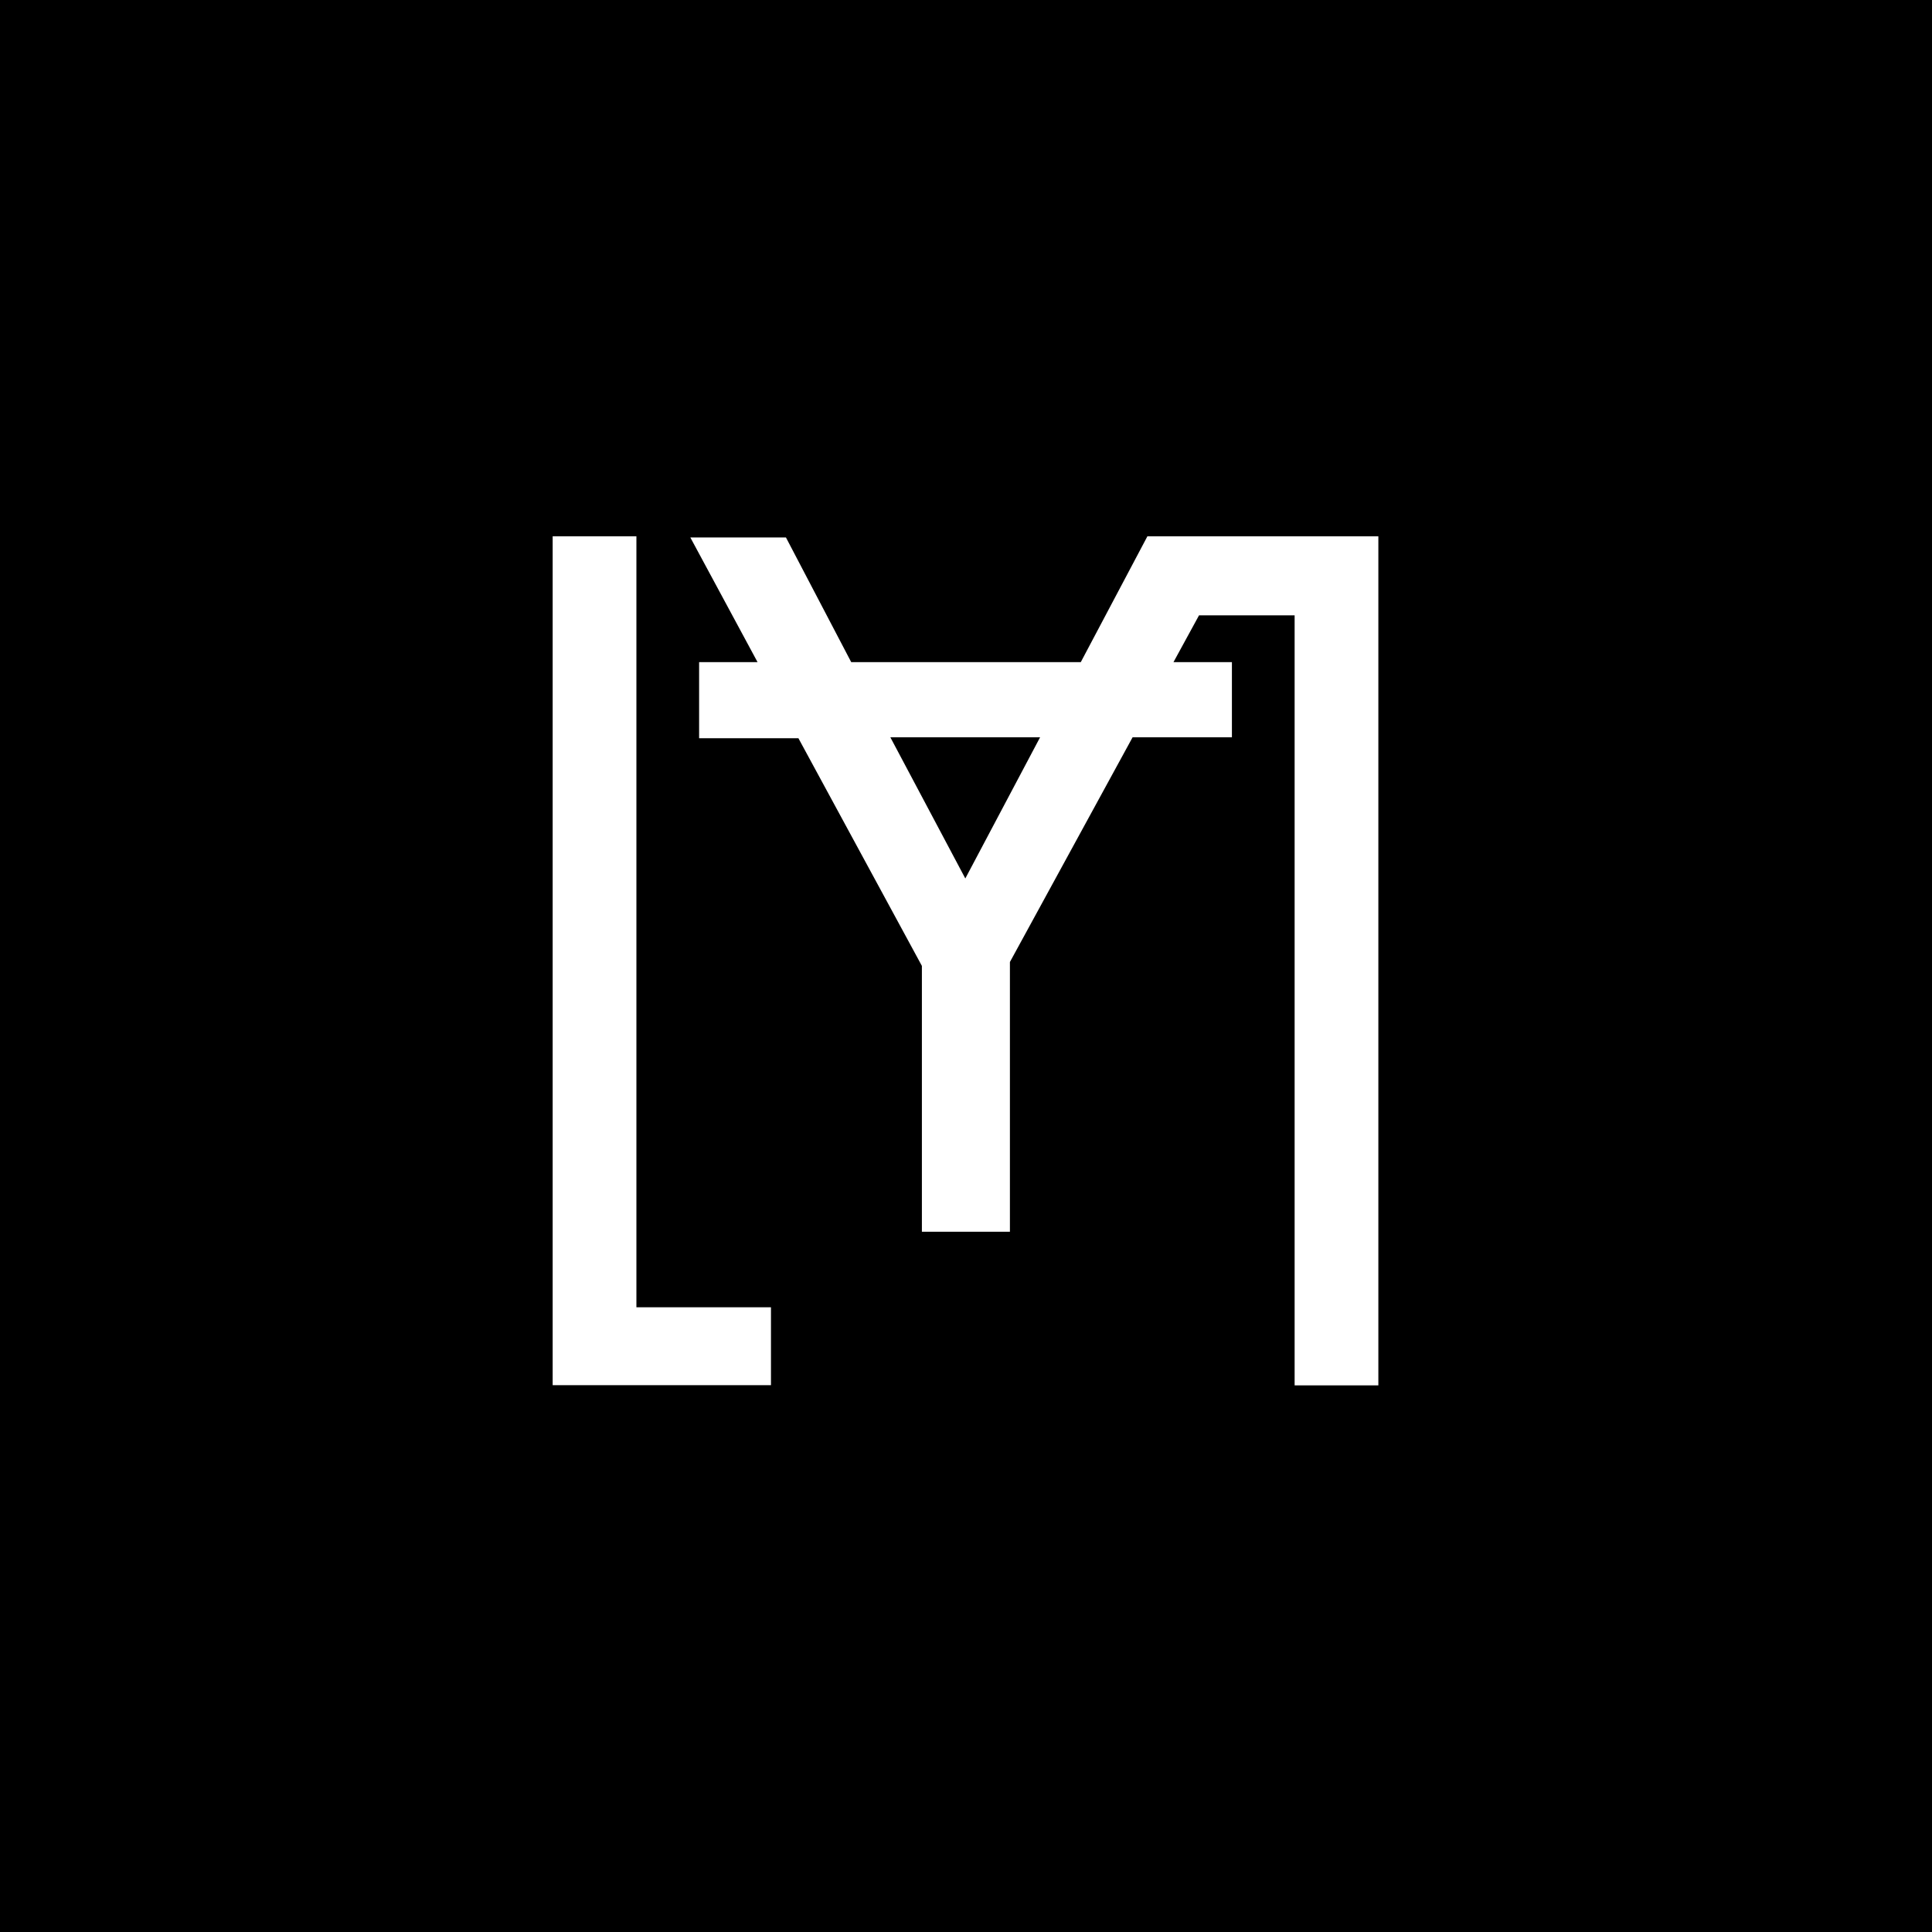 <svg xmlns="http://www.w3.org/2000/svg" viewBox="0 0 99.21 99.21">
  <defs>
    <style>
      .cls-1 {
        fill: #fff;
      }
    </style>
  </defs>
  <title>black</title>
  <g id="sfondo">
    <rect width="99.21" height="99.21"/>
  </g>
  <g id="sign">
    <path class="cls-1" d="M32.68,27.54V67.13h6.91v4H28.38V27.54Z"/>
    <path class="cls-1" d="M59.57,27.54h-.65L55.5,34H43.71l-3.35-6.4H35.45L38.9,34h-3v3.91H41L47.34,49.6V63.25h4.52V49.4l6.3-11.54h5.1V34h-3l1.31-2.4h4.91V71.14h4.3V27.54Zm-10,17.57-3.85-7.25h7.69Z"/>
  </g>
</svg>
